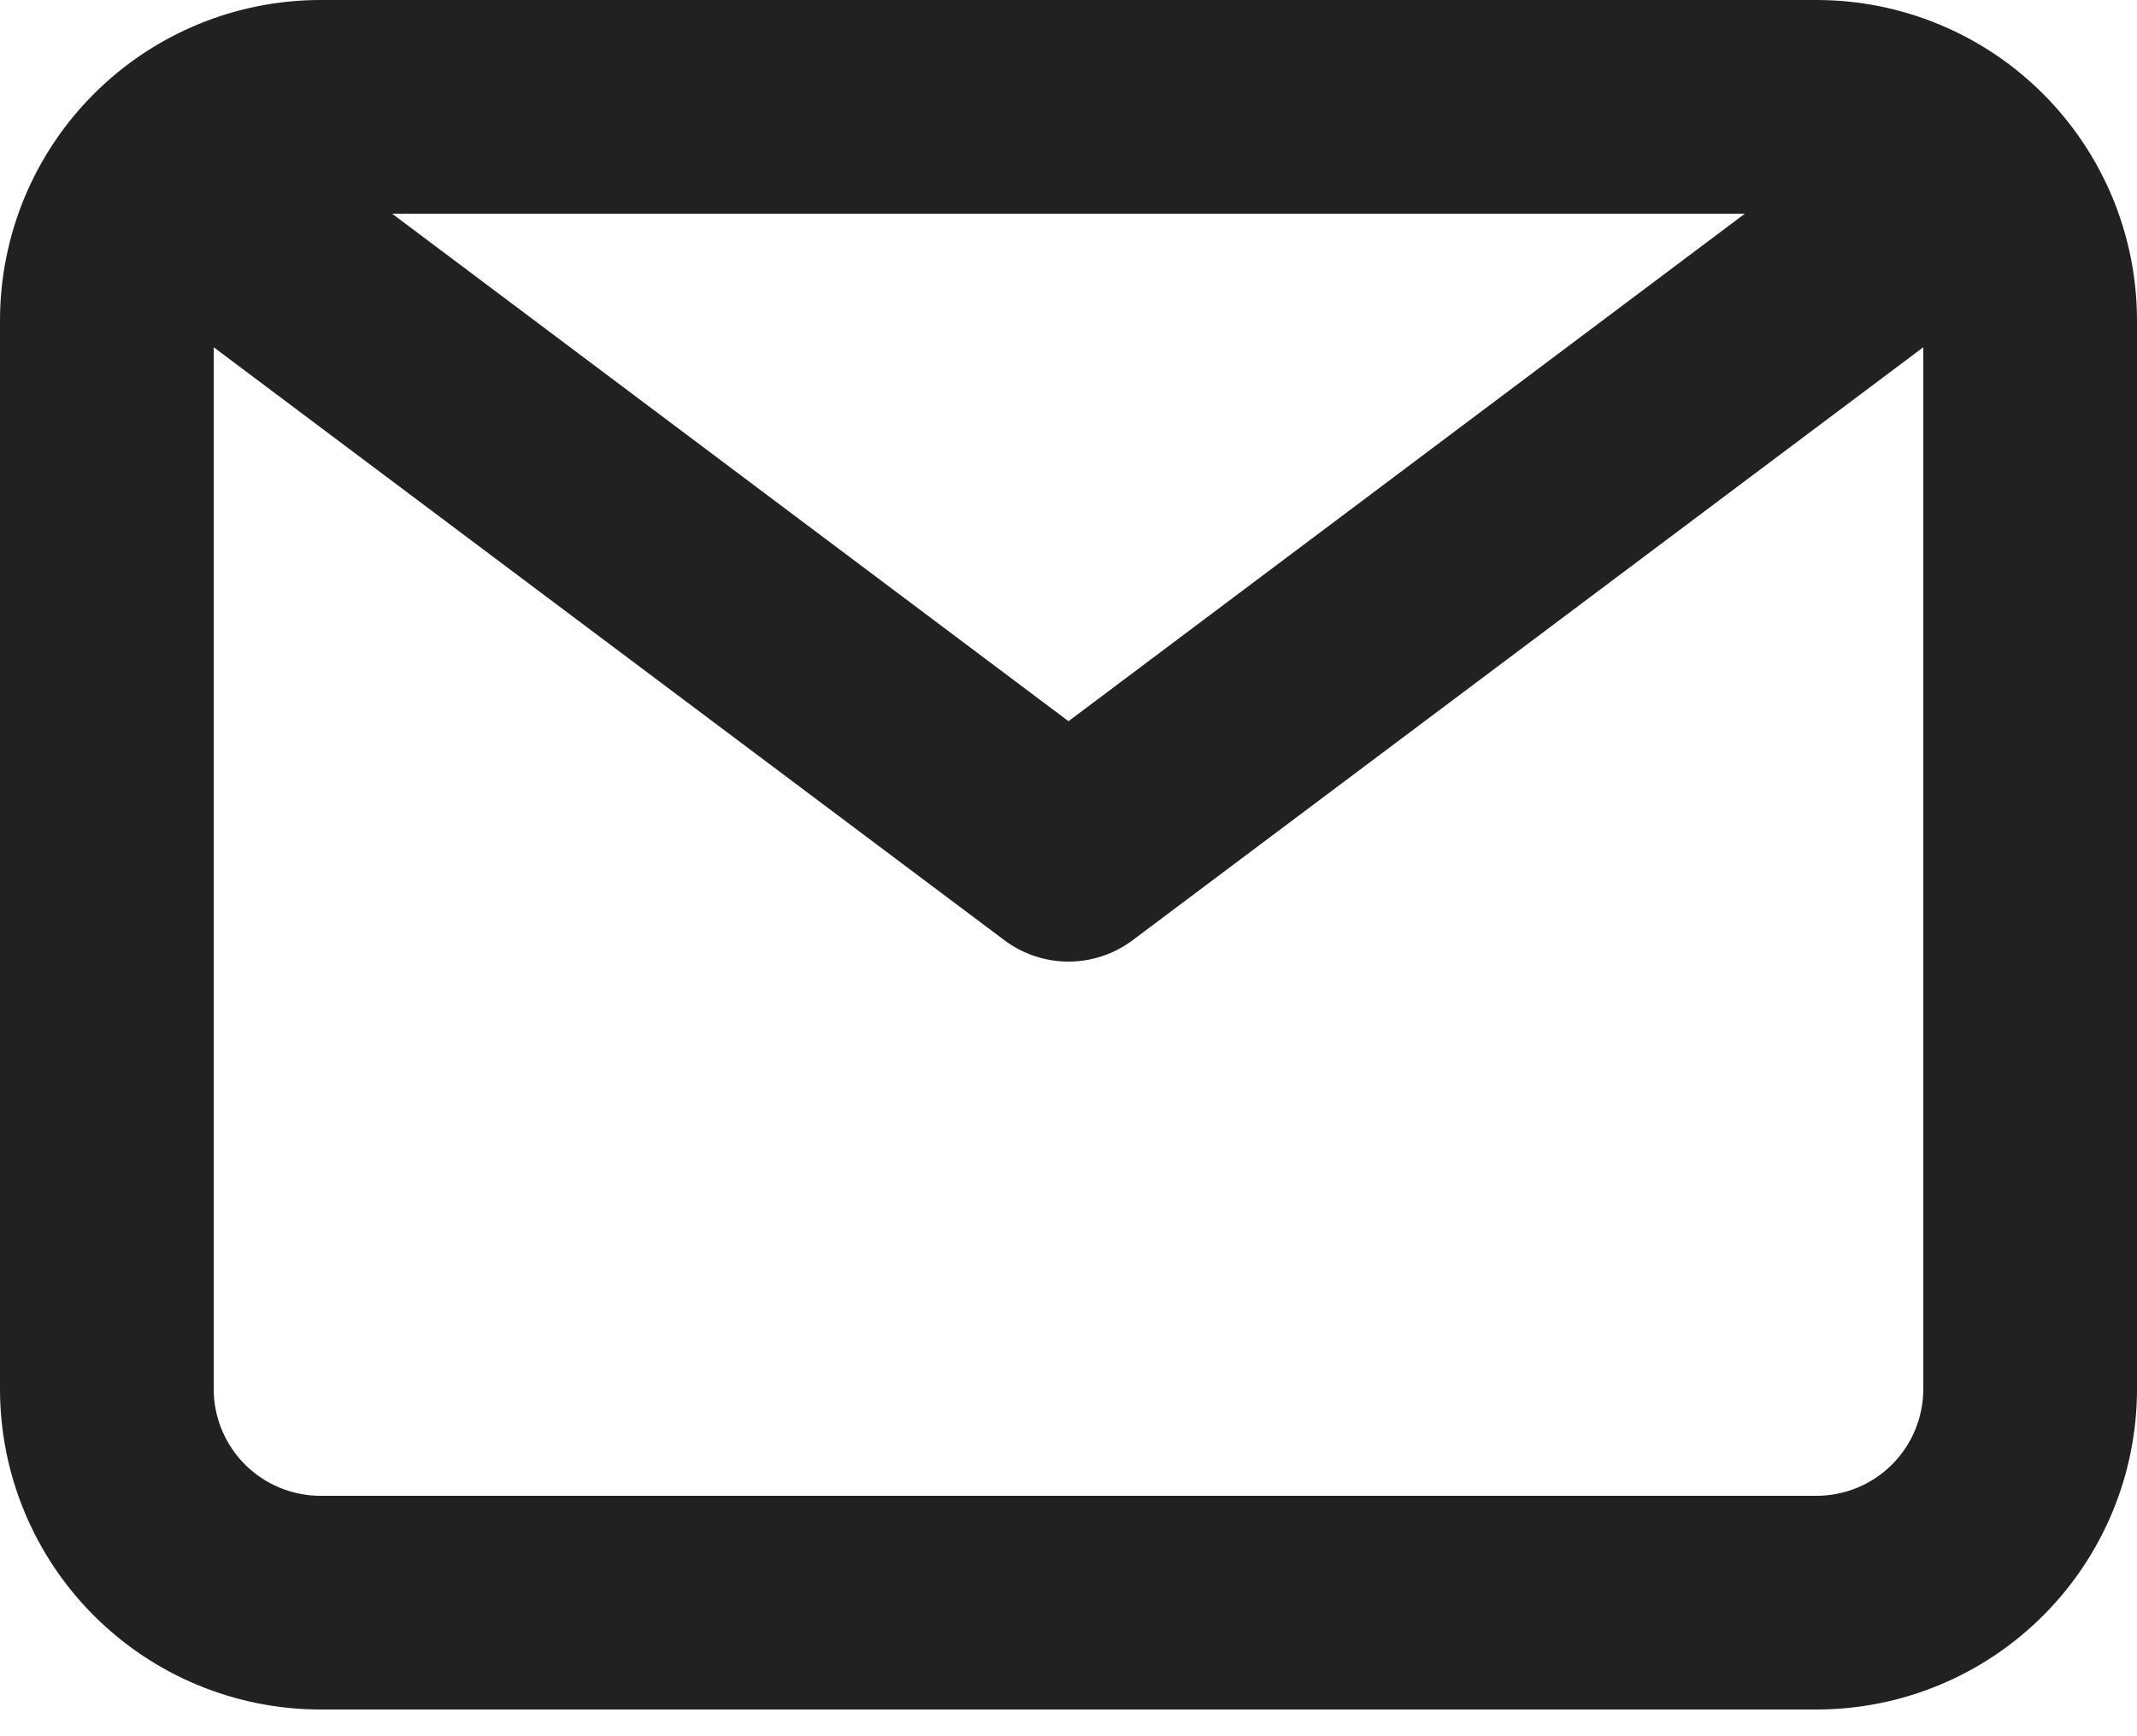 <svg width="64" height="52" viewBox="0 0 64 52" fill="none" xmlns="http://www.w3.org/2000/svg">
<path d="M54.4 0H9.6C7.054 0 4.612 1.011 2.812 2.812C1.011 4.612 0 7.054 0 9.6V41.6C0 44.146 1.011 46.588 2.812 48.388C4.612 50.189 7.054 51.2 9.6 51.2H54.4C56.946 51.2 59.388 50.189 61.188 48.388C62.989 46.588 64 44.146 64 41.6V9.6C64 7.054 62.989 4.612 61.188 2.812C59.388 1.011 56.946 0 54.4 0V0ZM52.256 6.4L32 21.6L11.744 6.4H52.256ZM54.4 44.8H9.6C8.751 44.8 7.937 44.463 7.337 43.863C6.737 43.263 6.4 42.449 6.4 41.6V10.4L30.08 28.16C30.634 28.575 31.308 28.8 32 28.8C32.692 28.8 33.366 28.575 33.92 28.16L57.6 10.4V41.6C57.6 42.449 57.263 43.263 56.663 43.863C56.063 44.463 55.249 44.8 54.4 44.8Z" fill="#212121"/>
</svg>
